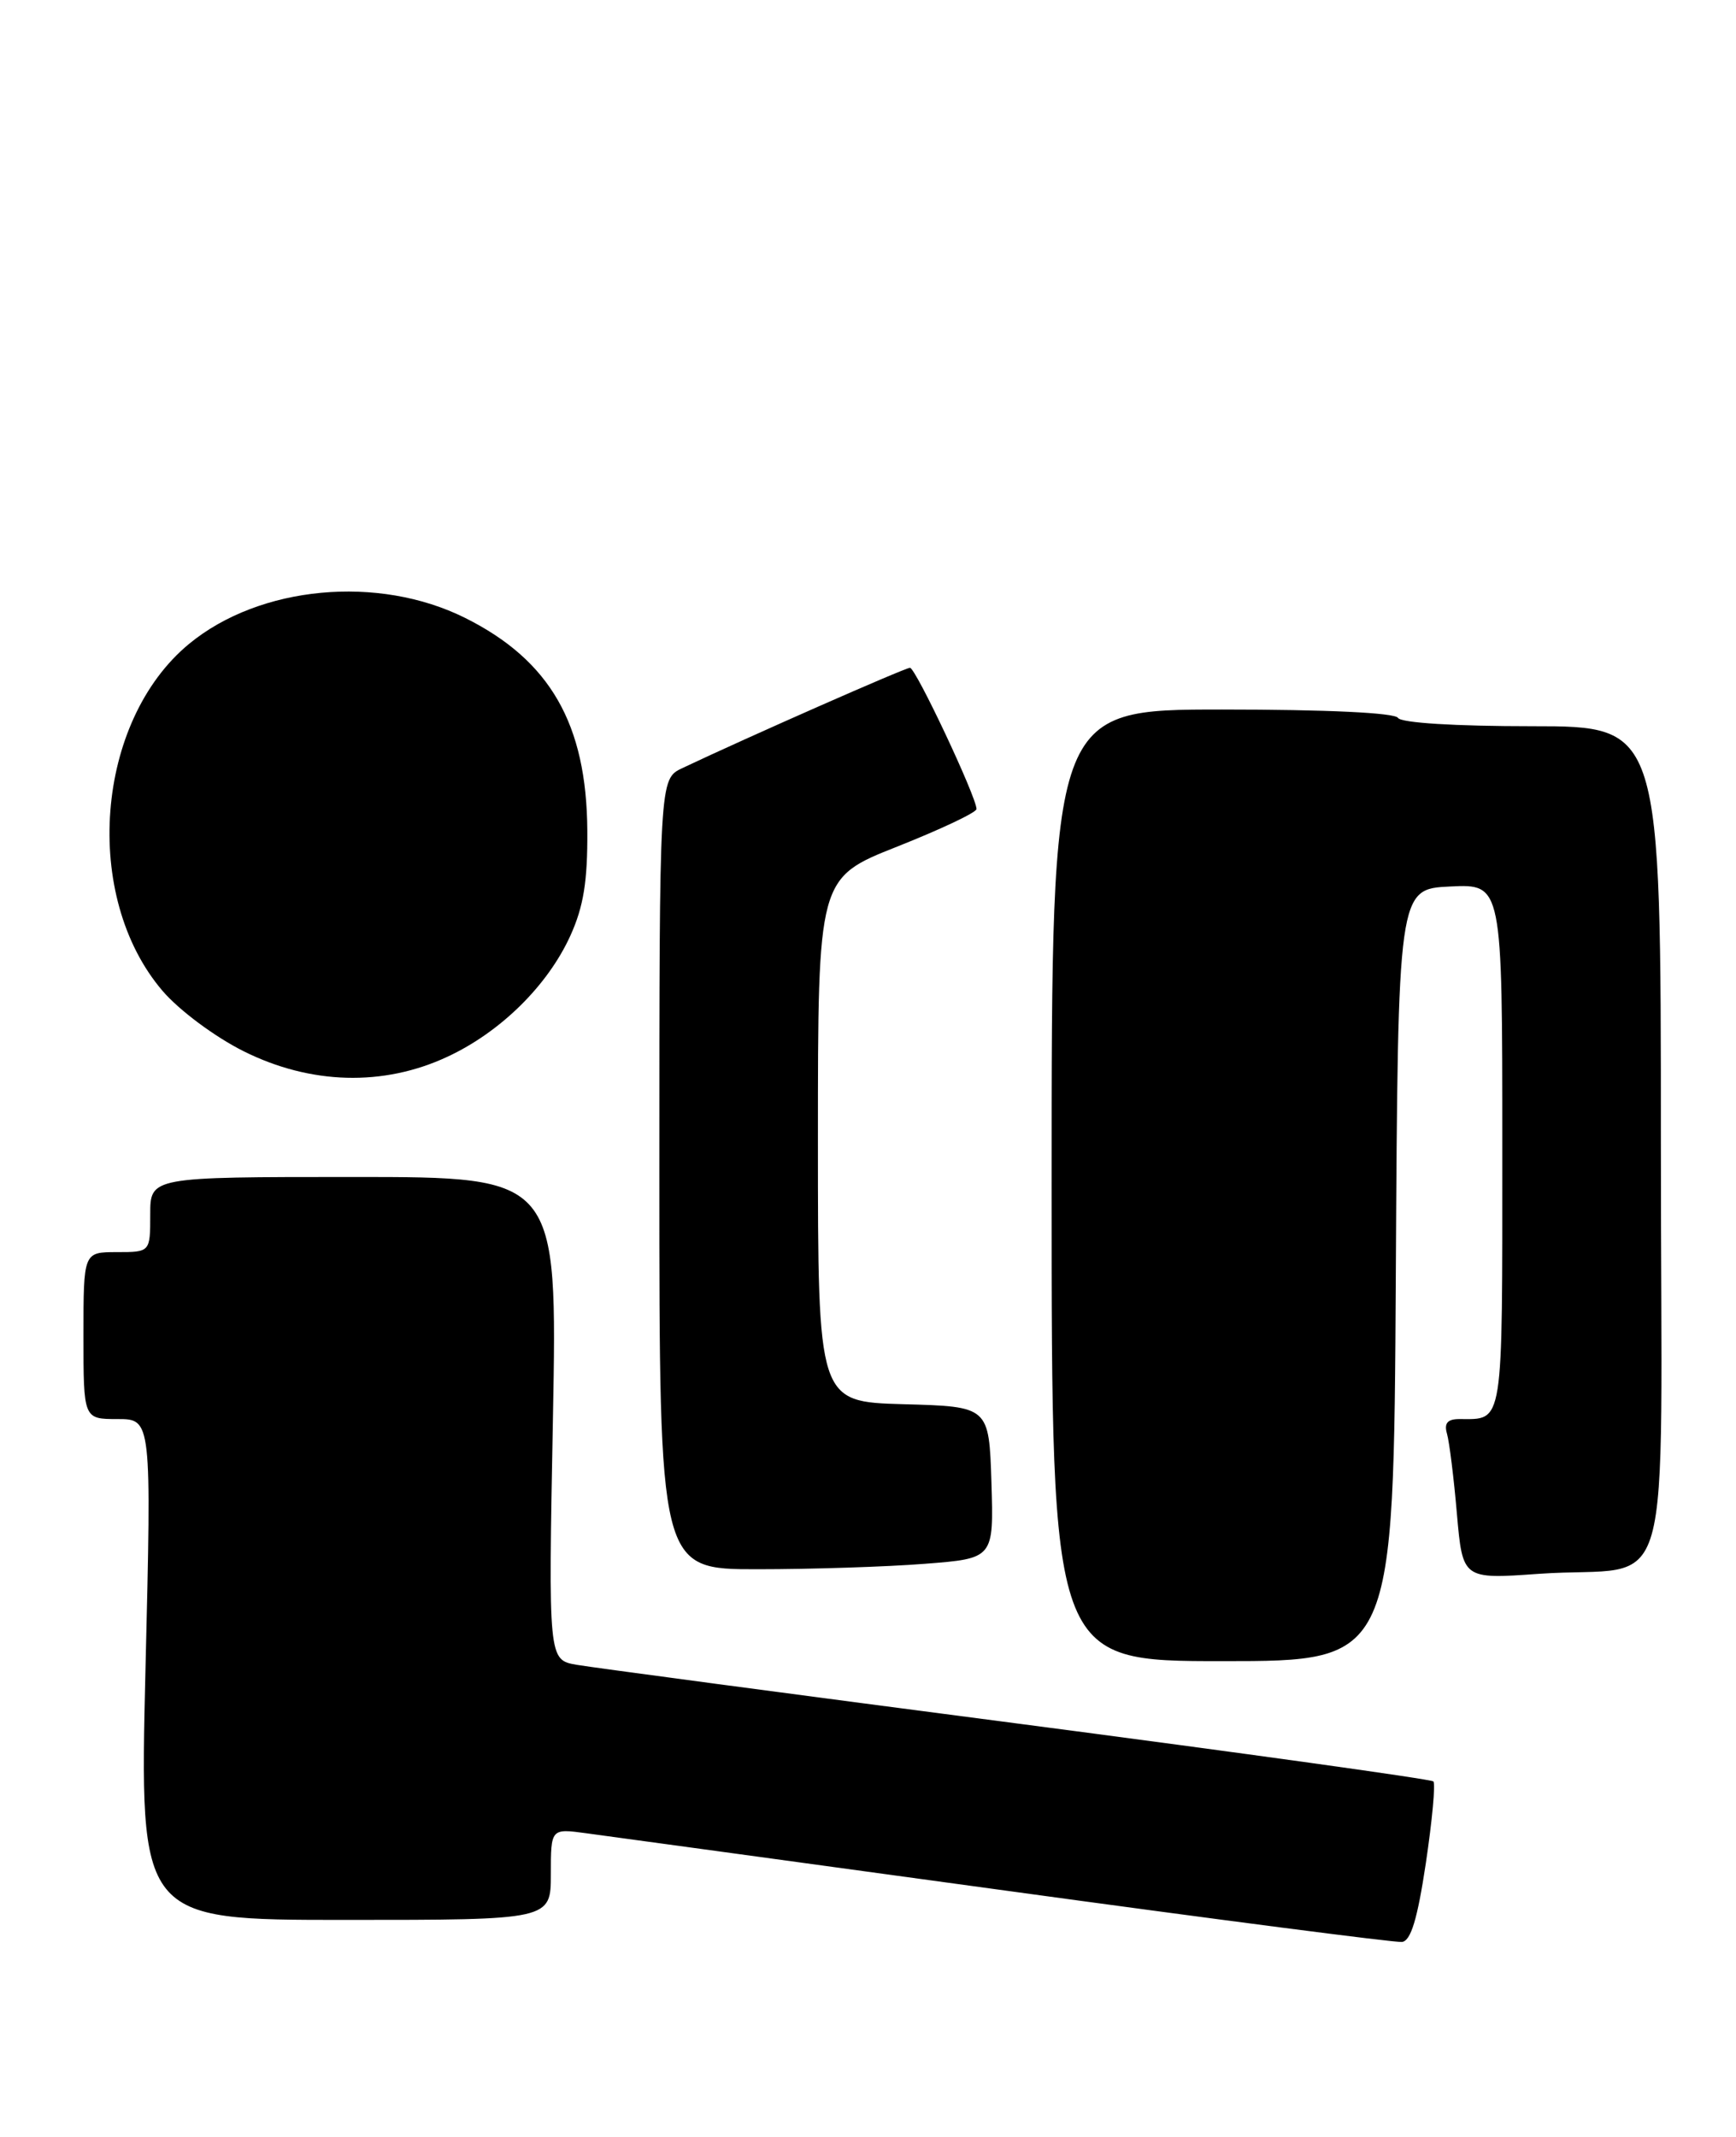 <?xml version="1.0" encoding="UTF-8" standalone="no"?>
<!DOCTYPE svg PUBLIC "-//W3C//DTD SVG 1.1//EN" "http://www.w3.org/Graphics/SVG/1.1/DTD/svg11.dtd" >
<svg xmlns="http://www.w3.org/2000/svg" xmlns:xlink="http://www.w3.org/1999/xlink" version="1.1" viewBox="0 0 208 256">
 <g >
 <path fill="currentColor"
d=" M 170.84 223.19 C 171.60 218.08 172.01 213.68 171.74 213.41 C 171.47 213.14 149.03 210.02 121.88 206.47 C 94.72 202.93 70.97 199.76 69.10 199.44 C 65.70 198.85 65.70 198.85 66.25 169.93 C 66.79 141.00 66.79 141.00 42.40 141.00 C 18.00 141.00 18.00 141.00 18.00 145.50 C 18.00 150.00 18.00 150.00 14.00 150.00 C 10.00 150.00 10.00 150.00 10.00 160.00 C 10.00 170.00 10.00 170.00 14.08 170.00 C 18.16 170.00 18.16 170.00 17.43 200.00 C 16.71 230.00 16.71 230.00 41.35 230.00 C 66.00 230.00 66.00 230.00 66.00 224.52 C 66.00 219.04 66.00 219.04 70.25 219.62 C 72.59 219.93 95.20 223.03 120.50 226.49 C 145.80 229.96 167.16 232.73 167.97 232.64 C 169.04 232.53 169.83 229.92 170.84 223.19 Z  M 167.24 152.75 C 167.50 106.50 167.50 106.50 173.75 106.20 C 180.00 105.90 180.00 105.90 180.00 137.35 C 180.00 171.24 180.20 170.00 174.85 170.00 C 173.43 170.00 173.01 170.50 173.37 171.75 C 173.65 172.71 174.19 177.03 174.56 181.35 C 175.25 189.19 175.25 189.19 184.38 188.54 C 200.95 187.37 199.00 194.26 199.00 136.92 C 199.00 87.00 199.00 87.00 183.56 87.00 C 174.34 87.00 167.87 86.60 167.50 86.00 C 167.12 85.39 158.99 85.00 146.44 85.00 C 126.00 85.00 126.00 85.00 126.00 142.00 C 126.00 199.00 126.00 199.00 146.49 199.00 C 166.98 199.00 166.98 199.00 167.24 152.75 Z  M 110.79 187.34 C 119.07 186.70 119.07 186.70 118.79 177.60 C 118.50 168.50 118.50 168.50 108.25 168.22 C 98.00 167.93 98.00 167.93 98.00 136.56 C 98.00 105.18 98.00 105.18 107.50 101.42 C 112.72 99.35 117.00 97.33 117.00 96.92 C 117.00 95.48 109.71 80.00 109.03 80.00 C 108.44 80.00 89.69 88.26 81.75 92.02 C 79.00 93.32 79.00 93.32 79.00 140.66 C 79.00 188.00 79.00 188.00 90.75 187.99 C 97.21 187.99 106.23 187.70 110.79 187.34 Z  M 53.60 126.60 C 59.97 123.64 65.62 118.07 68.34 112.09 C 69.92 108.61 70.41 105.56 70.37 99.50 C 70.29 86.73 65.91 79.11 55.74 74.03 C 45.33 68.83 31.12 70.16 22.66 77.13 C 11.41 86.41 9.80 107.40 19.48 118.71 C 21.48 121.04 25.74 124.21 29.18 125.93 C 37.20 129.94 45.93 130.18 53.60 126.60 Z "/>
</g>
</svg>